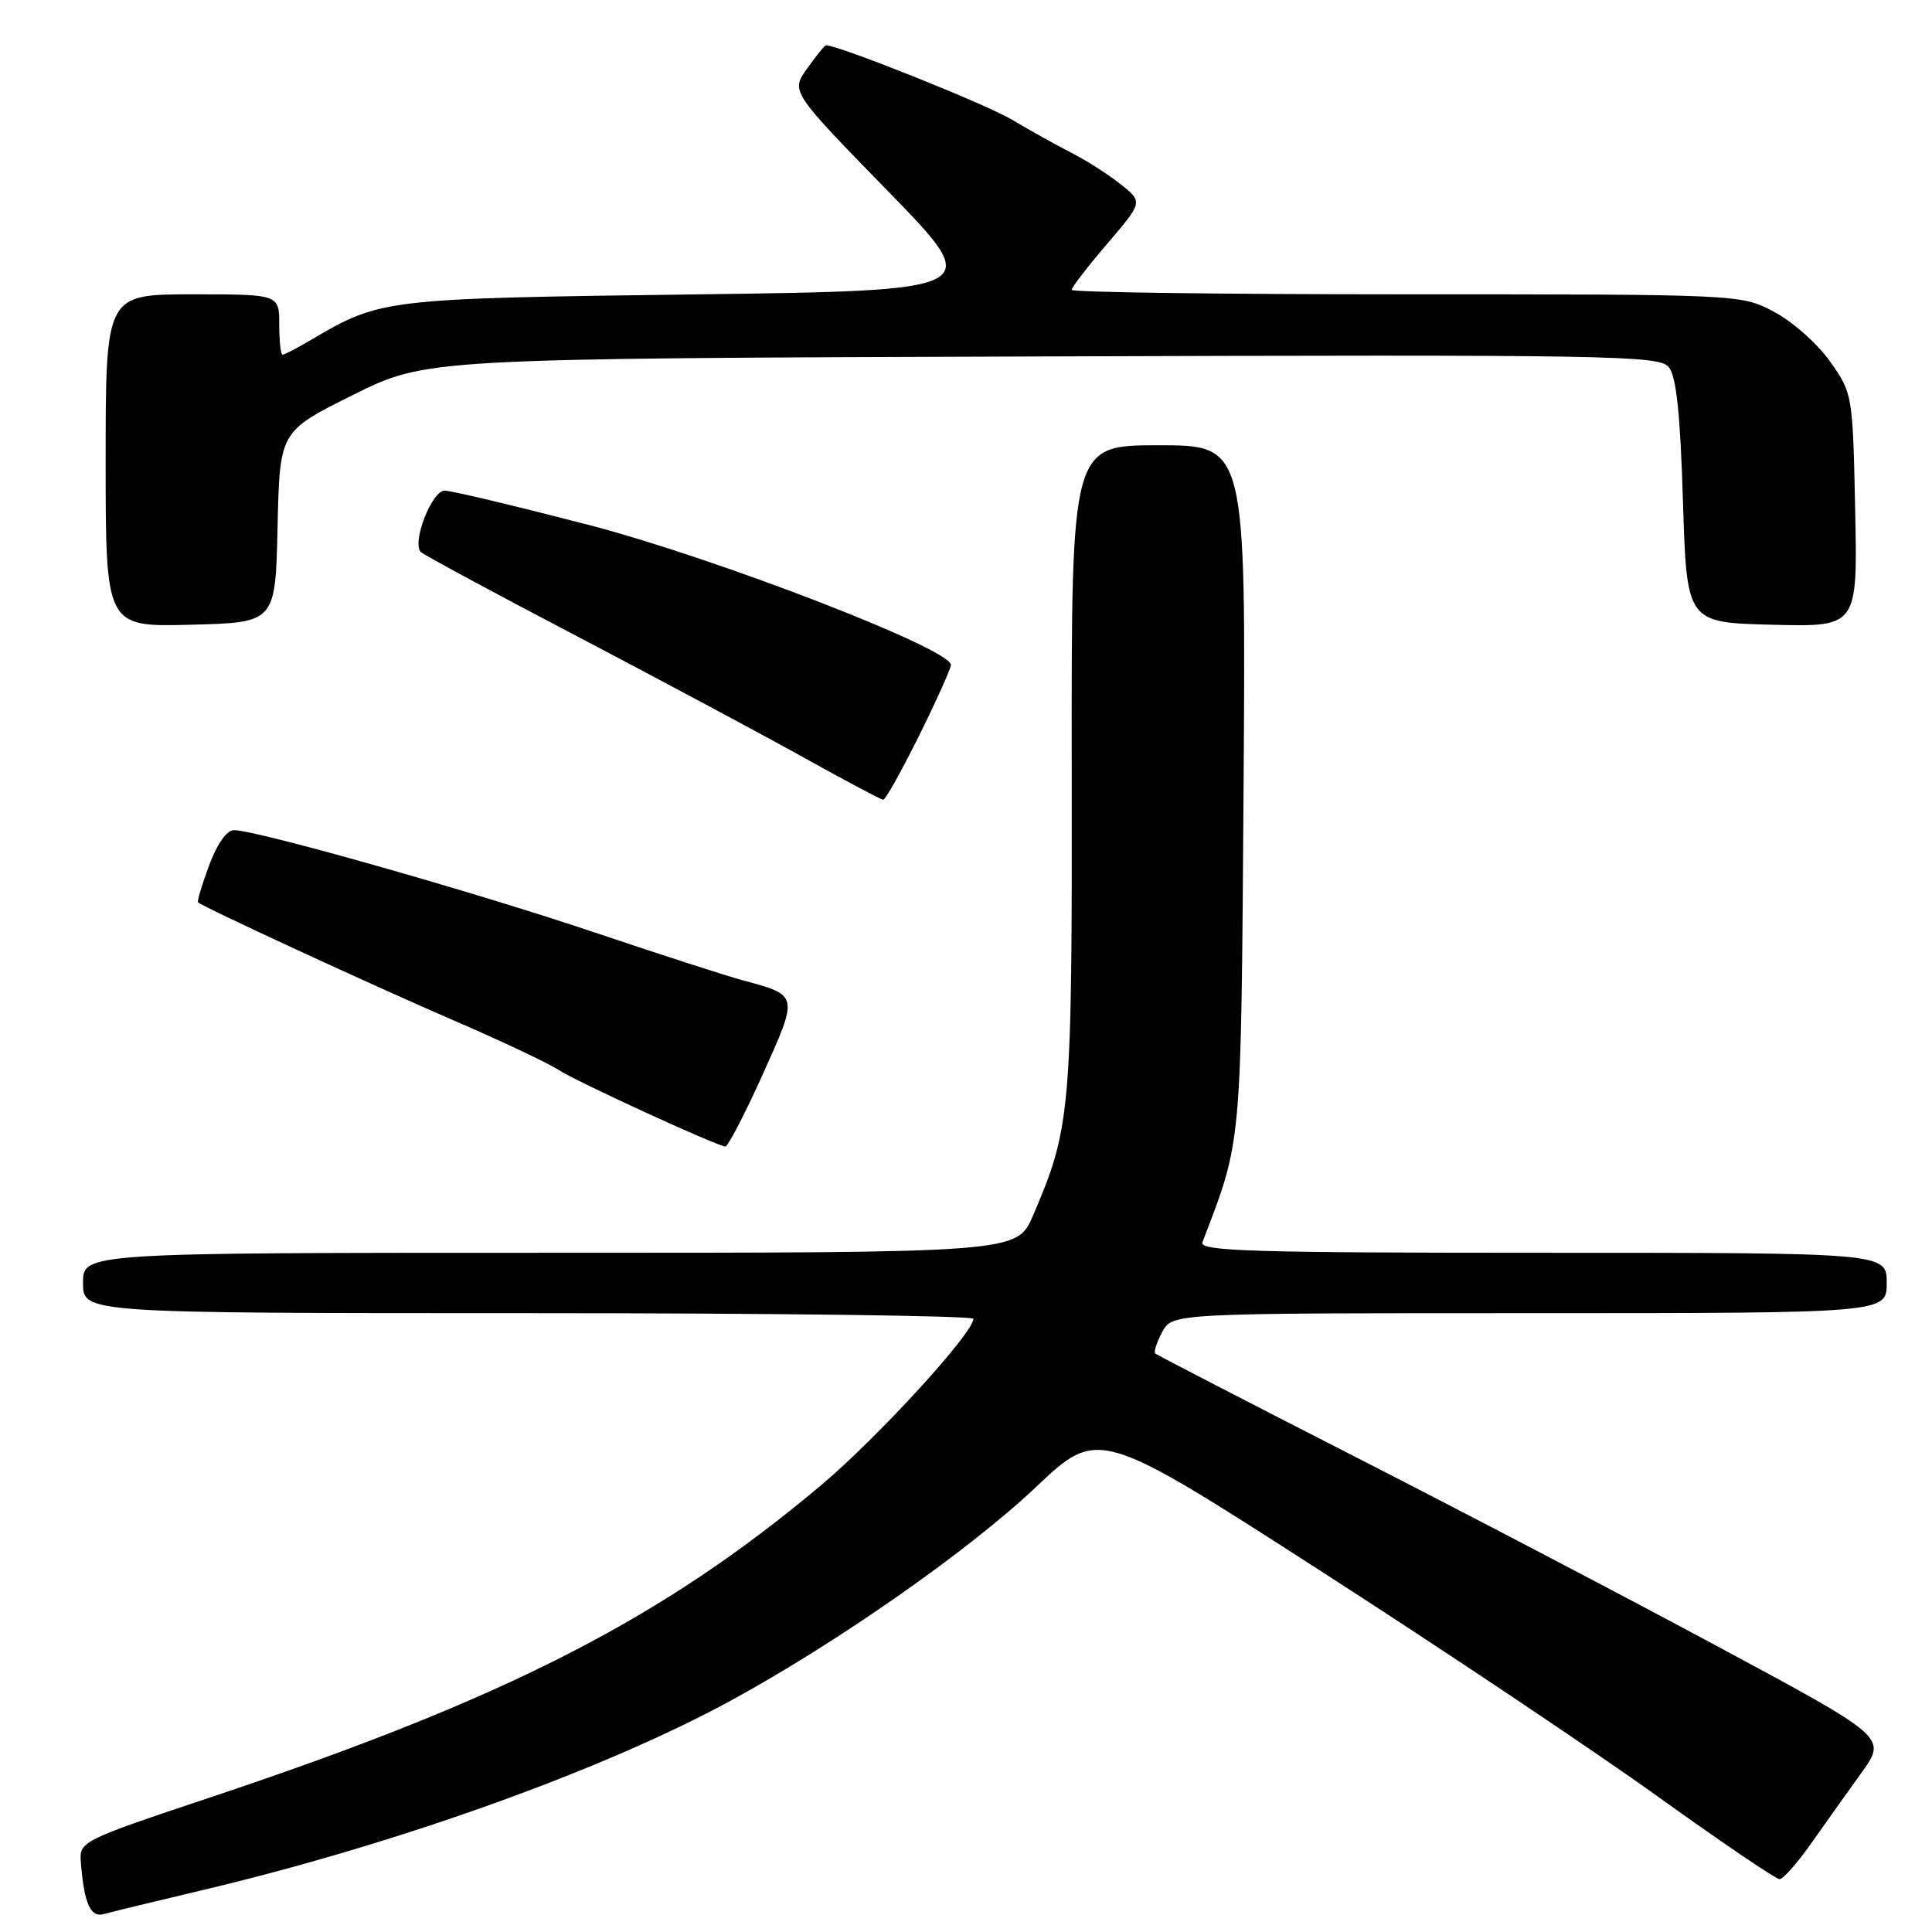 <?xml version="1.0" encoding="UTF-8" standalone="no"?>
<!DOCTYPE svg PUBLIC "-//W3C//DTD SVG 1.1//EN" "http://www.w3.org/Graphics/SVG/1.1/DTD/svg11.dtd" >
<svg xmlns="http://www.w3.org/2000/svg" xmlns:xlink="http://www.w3.org/1999/xlink" version="1.1" viewBox="0 0 256 256">
 <g >
 <path fill="currentColor"
d=" M 26.50 250.53 C 52.48 244.40 79.91 234.57 96.89 225.31 C 110.94 217.66 128.42 205.42 137.23 197.08 C 145.55 189.21 145.55 189.21 175.03 208.18 C 191.24 218.62 211.35 232.07 219.71 238.08 C 228.08 244.09 235.32 249.00 235.80 249.00 C 236.27 249.00 238.16 246.86 240.00 244.25 C 241.84 241.64 244.84 237.41 246.68 234.86 C 250.01 230.21 250.01 230.21 227.76 218.25 C 215.52 211.66 193.80 200.30 179.50 193.00 C 165.20 185.69 153.31 179.55 153.08 179.35 C 152.85 179.16 153.27 177.87 154.00 176.50 C 155.34 174.00 155.34 174.00 202.67 174.00 C 250.00 174.00 250.00 174.00 250.00 170.00 C 250.00 166.00 250.00 166.00 204.39 166.00 C 165.99 166.00 158.87 165.78 159.32 164.62 C 164.59 150.86 164.44 152.56 164.78 104.25 C 165.09 59.00 165.09 59.00 153.53 59.00 C 141.96 59.00 141.96 59.00 142.01 101.75 C 142.07 147.33 141.89 149.42 136.87 161.09 C 134.75 166.00 134.75 166.00 72.88 166.00 C 11.00 166.00 11.00 166.00 11.00 170.00 C 11.00 174.00 11.00 174.00 70.00 174.00 C 102.45 174.00 128.99 174.34 128.98 174.75 C 128.95 176.67 116.27 190.51 108.81 196.79 C 87.72 214.52 67.13 225.05 28.00 238.12 C 10.75 243.88 10.50 244.00 10.71 246.73 C 11.14 252.22 11.99 254.14 13.78 253.62 C 14.73 253.35 20.45 251.96 26.50 250.53 Z  M 101.04 142.42 C 105.83 131.80 105.85 131.90 98.50 129.92 C 96.30 129.33 87.30 126.42 78.50 123.46 C 62.57 118.10 33.99 110.00 31.00 110.00 C 30.05 110.00 28.75 111.83 27.71 114.66 C 26.76 117.22 26.10 119.43 26.24 119.56 C 26.87 120.18 49.55 130.65 60.00 135.16 C 66.33 137.89 72.62 140.86 74.00 141.76 C 76.30 143.28 94.72 151.74 96.10 151.92 C 96.44 151.96 98.66 147.69 101.04 142.42 Z  M 121.78 97.49 C 124.10 92.80 126.00 88.58 126.00 88.10 C 126.00 85.97 94.66 73.87 77.83 69.51 C 68.30 67.04 59.79 65.01 58.92 65.01 C 57.21 65.00 54.53 71.94 55.77 73.15 C 56.17 73.54 65.50 78.57 76.50 84.33 C 87.50 90.10 101.00 97.32 106.50 100.38 C 112.00 103.44 116.74 105.96 117.03 105.97 C 117.32 105.99 119.45 102.17 121.78 97.49 Z  M 36.78 69.83 C 37.06 57.16 37.06 57.16 46.78 52.33 C 56.50 47.50 56.50 47.50 138.11 47.23 C 213.36 46.98 219.83 47.09 221.11 48.63 C 222.12 49.84 222.64 54.72 223.00 66.40 C 223.50 82.50 223.50 82.50 234.82 82.78 C 246.14 83.07 246.14 83.07 245.82 67.62 C 245.50 52.29 245.48 52.13 242.50 47.91 C 240.85 45.57 237.52 42.61 235.09 41.33 C 230.69 39.00 230.69 39.00 186.34 39.00 C 161.95 39.00 142.00 38.73 142.00 38.41 C 142.00 38.08 144.12 35.33 146.72 32.29 C 151.44 26.77 151.44 26.77 148.51 24.43 C 146.90 23.14 143.99 21.28 142.05 20.29 C 140.12 19.31 136.50 17.29 134.02 15.82 C 130.54 13.76 111.13 6.00 109.45 6.00 C 109.28 6.00 108.16 7.38 106.96 9.06 C 104.78 12.12 104.78 12.12 117.64 25.31 C 130.50 38.50 130.50 38.50 92.00 39.01 C 50.84 39.55 50.43 39.60 41.21 45.04 C 39.38 46.12 37.69 47.00 37.44 47.00 C 37.20 47.00 37.00 45.20 37.00 43.00 C 37.00 39.00 37.00 39.00 25.50 39.00 C 14.00 39.00 14.00 39.00 14.00 61.03 C 14.00 83.07 14.00 83.07 25.25 82.78 C 36.50 82.50 36.50 82.50 36.78 69.83 Z "/>
</g>
</svg>